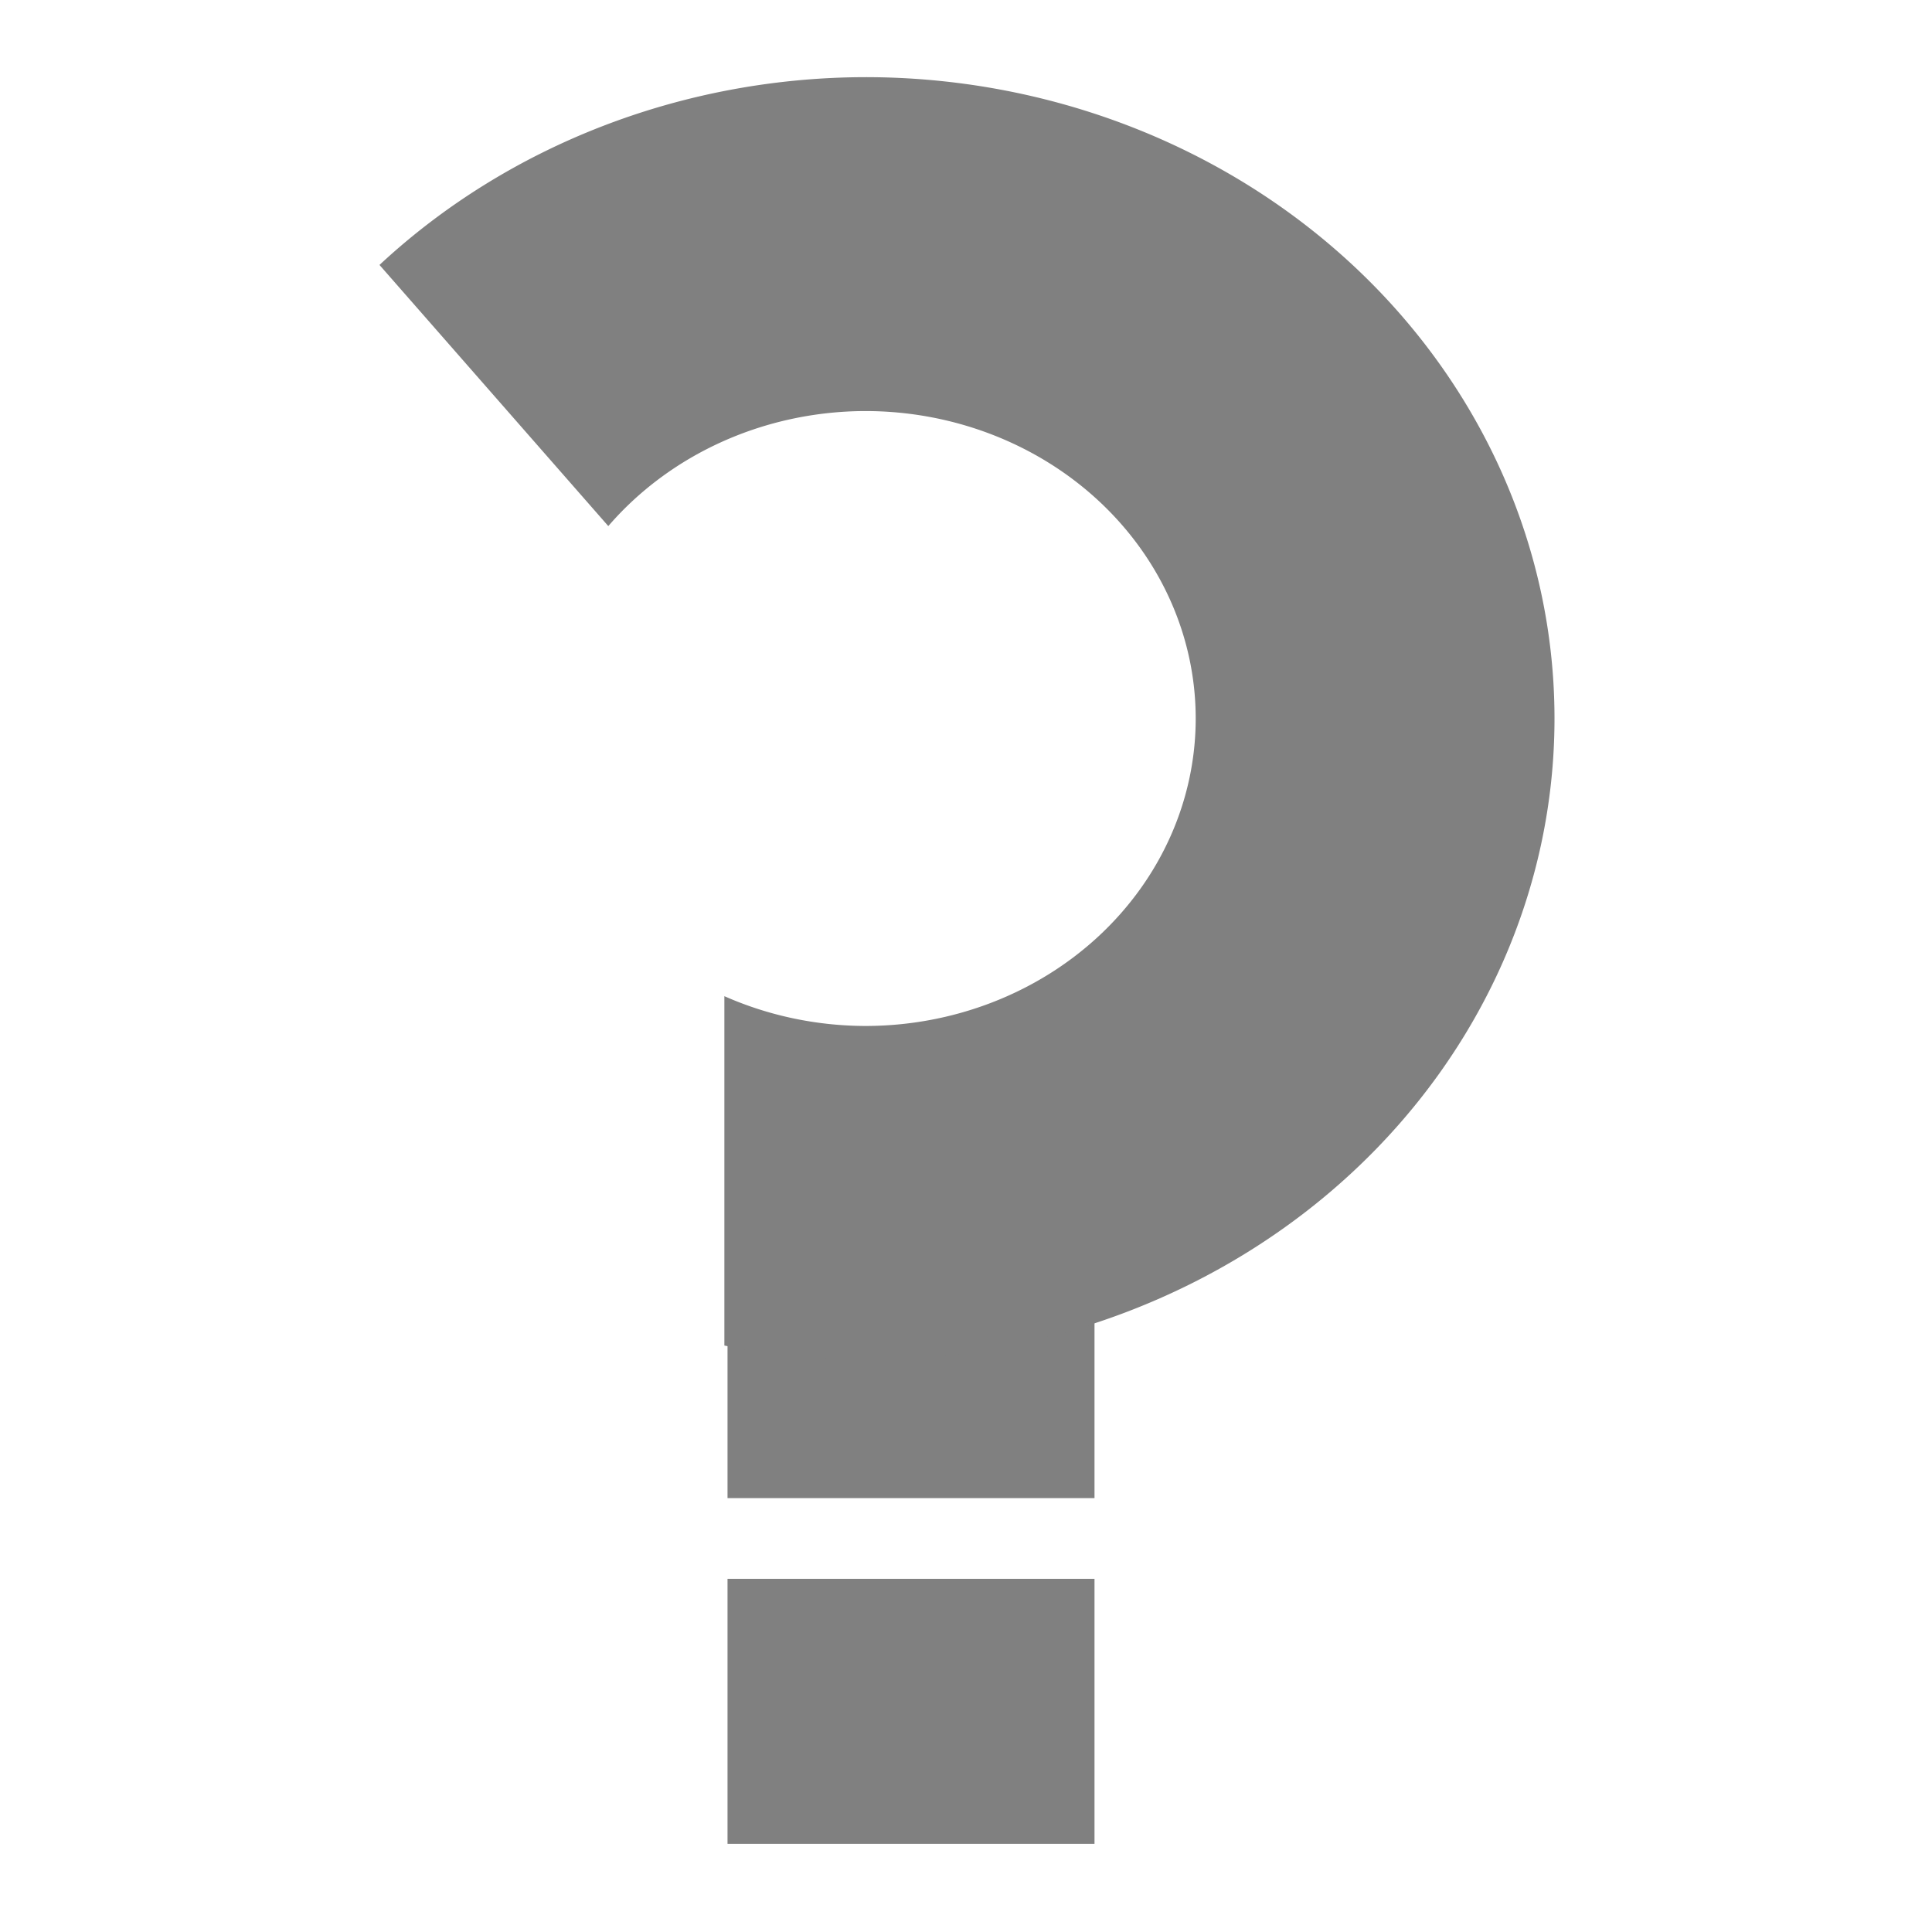 <?xml version="1.0" encoding="UTF-8" standalone="no"?>
<!-- Created with Inkscape (http://www.inkscape.org/) -->

<svg
   xmlns:dc="http://purl.org/dc/elements/1.1/"
   xmlns:cc="http://creativecommons.org/ns#"
   xmlns:rdf="http://www.w3.org/1999/02/22-rdf-syntax-ns#"
   xmlns:svg="http://www.w3.org/2000/svg"
   xmlns="http://www.w3.org/2000/svg"
   xmlns:sodipodi="http://sodipodi.sourceforge.net/DTD/sodipodi-0.dtd"
   xmlns:inkscape="http://www.inkscape.org/namespaces/inkscape"
   width="76mm"
   height="76mm"
   viewBox="0 0 76 76"
   version="1.1"
   id="svg1082"
   sodipodi:docname="qmark2-symbolic.svg"
   inkscape:version="0.92.2 (5c3e80d, 2017-08-06)">
  <defs
     id="defs1076" />
  <sodipodi:namedview
     id="base"
     pagecolor="#ffffff"
     bordercolor="#666666"
     borderopacity="1.0"
     inkscape:pageopacity="0.0"
     inkscape:pageshadow="2"
     inkscape:zoom="0.49497475"
     inkscape:cx="-342.65456"
     inkscape:cy="-31.400195"
     inkscape:document-units="mm"
     inkscape:current-layer="layer1"
     showgrid="false"
     inkscape:window-width="1630"
     inkscape:window-height="980"
     inkscape:window-x="50"
     inkscape:window-y="0"
     inkscape:window-maximized="1"
     fit-margin-top="0"
     fit-margin-left="0"
     fit-margin-right="0"
     fit-margin-bottom="0" />
  <g
     inkscape:label="Layer 1"
     inkscape:groupmode="layer"
     id="layer1"
     transform="translate(-15.27,-16.539)">
    <rect
       style="fill:#808080;fill-opacity:1;stroke:none;stroke-width:0.296;stroke-miterlimit:4;stroke-dasharray:none;stroke-opacity:1"
       id="rect863"
       width="14.436"
       height="10.156"
       x="43.889"
       y="65.315"
       ry="0" />
    <rect
       style="fill:#808080;fill-opacity:1;stroke:none;stroke-width:0.3;stroke-miterlimit:4;stroke-dasharray:none;stroke-opacity:1"
       id="rect863-8"
       width="14.436"
       height="10.424"
       x="43.889"
       y="78.646"
       ry="0" />
    <path
       style="fill:#808080;fill-opacity:1;stroke:none;stroke-width:0.663;stroke-miterlimit:4;stroke-dasharray:none;stroke-opacity:1"
       d="m 49.285,19.574 a 27.111,25.23 0 0 0 -19.087,7.387 l 9.001,10.273 a 12.997,12.095 0 0 1 10.099,-4.525 12.997,12.095 0 0 1 13.008,12.081 v 0.013 a 12.997,12.095 0 0 1 -12.994,12.095 12.997,12.095 0 0 1 -5.547,-1.172 v 13.743 a 27.111,25.23 0 0 0 5.552,0.563 27.111,25.23 0 0 0 27.103,-25.23 v -0.028 A 27.111,25.23 0 0 0 49.285,19.574 Z"
       id="path940"
       inkscape:connector-curvature="0" />
  </g>
</svg>

